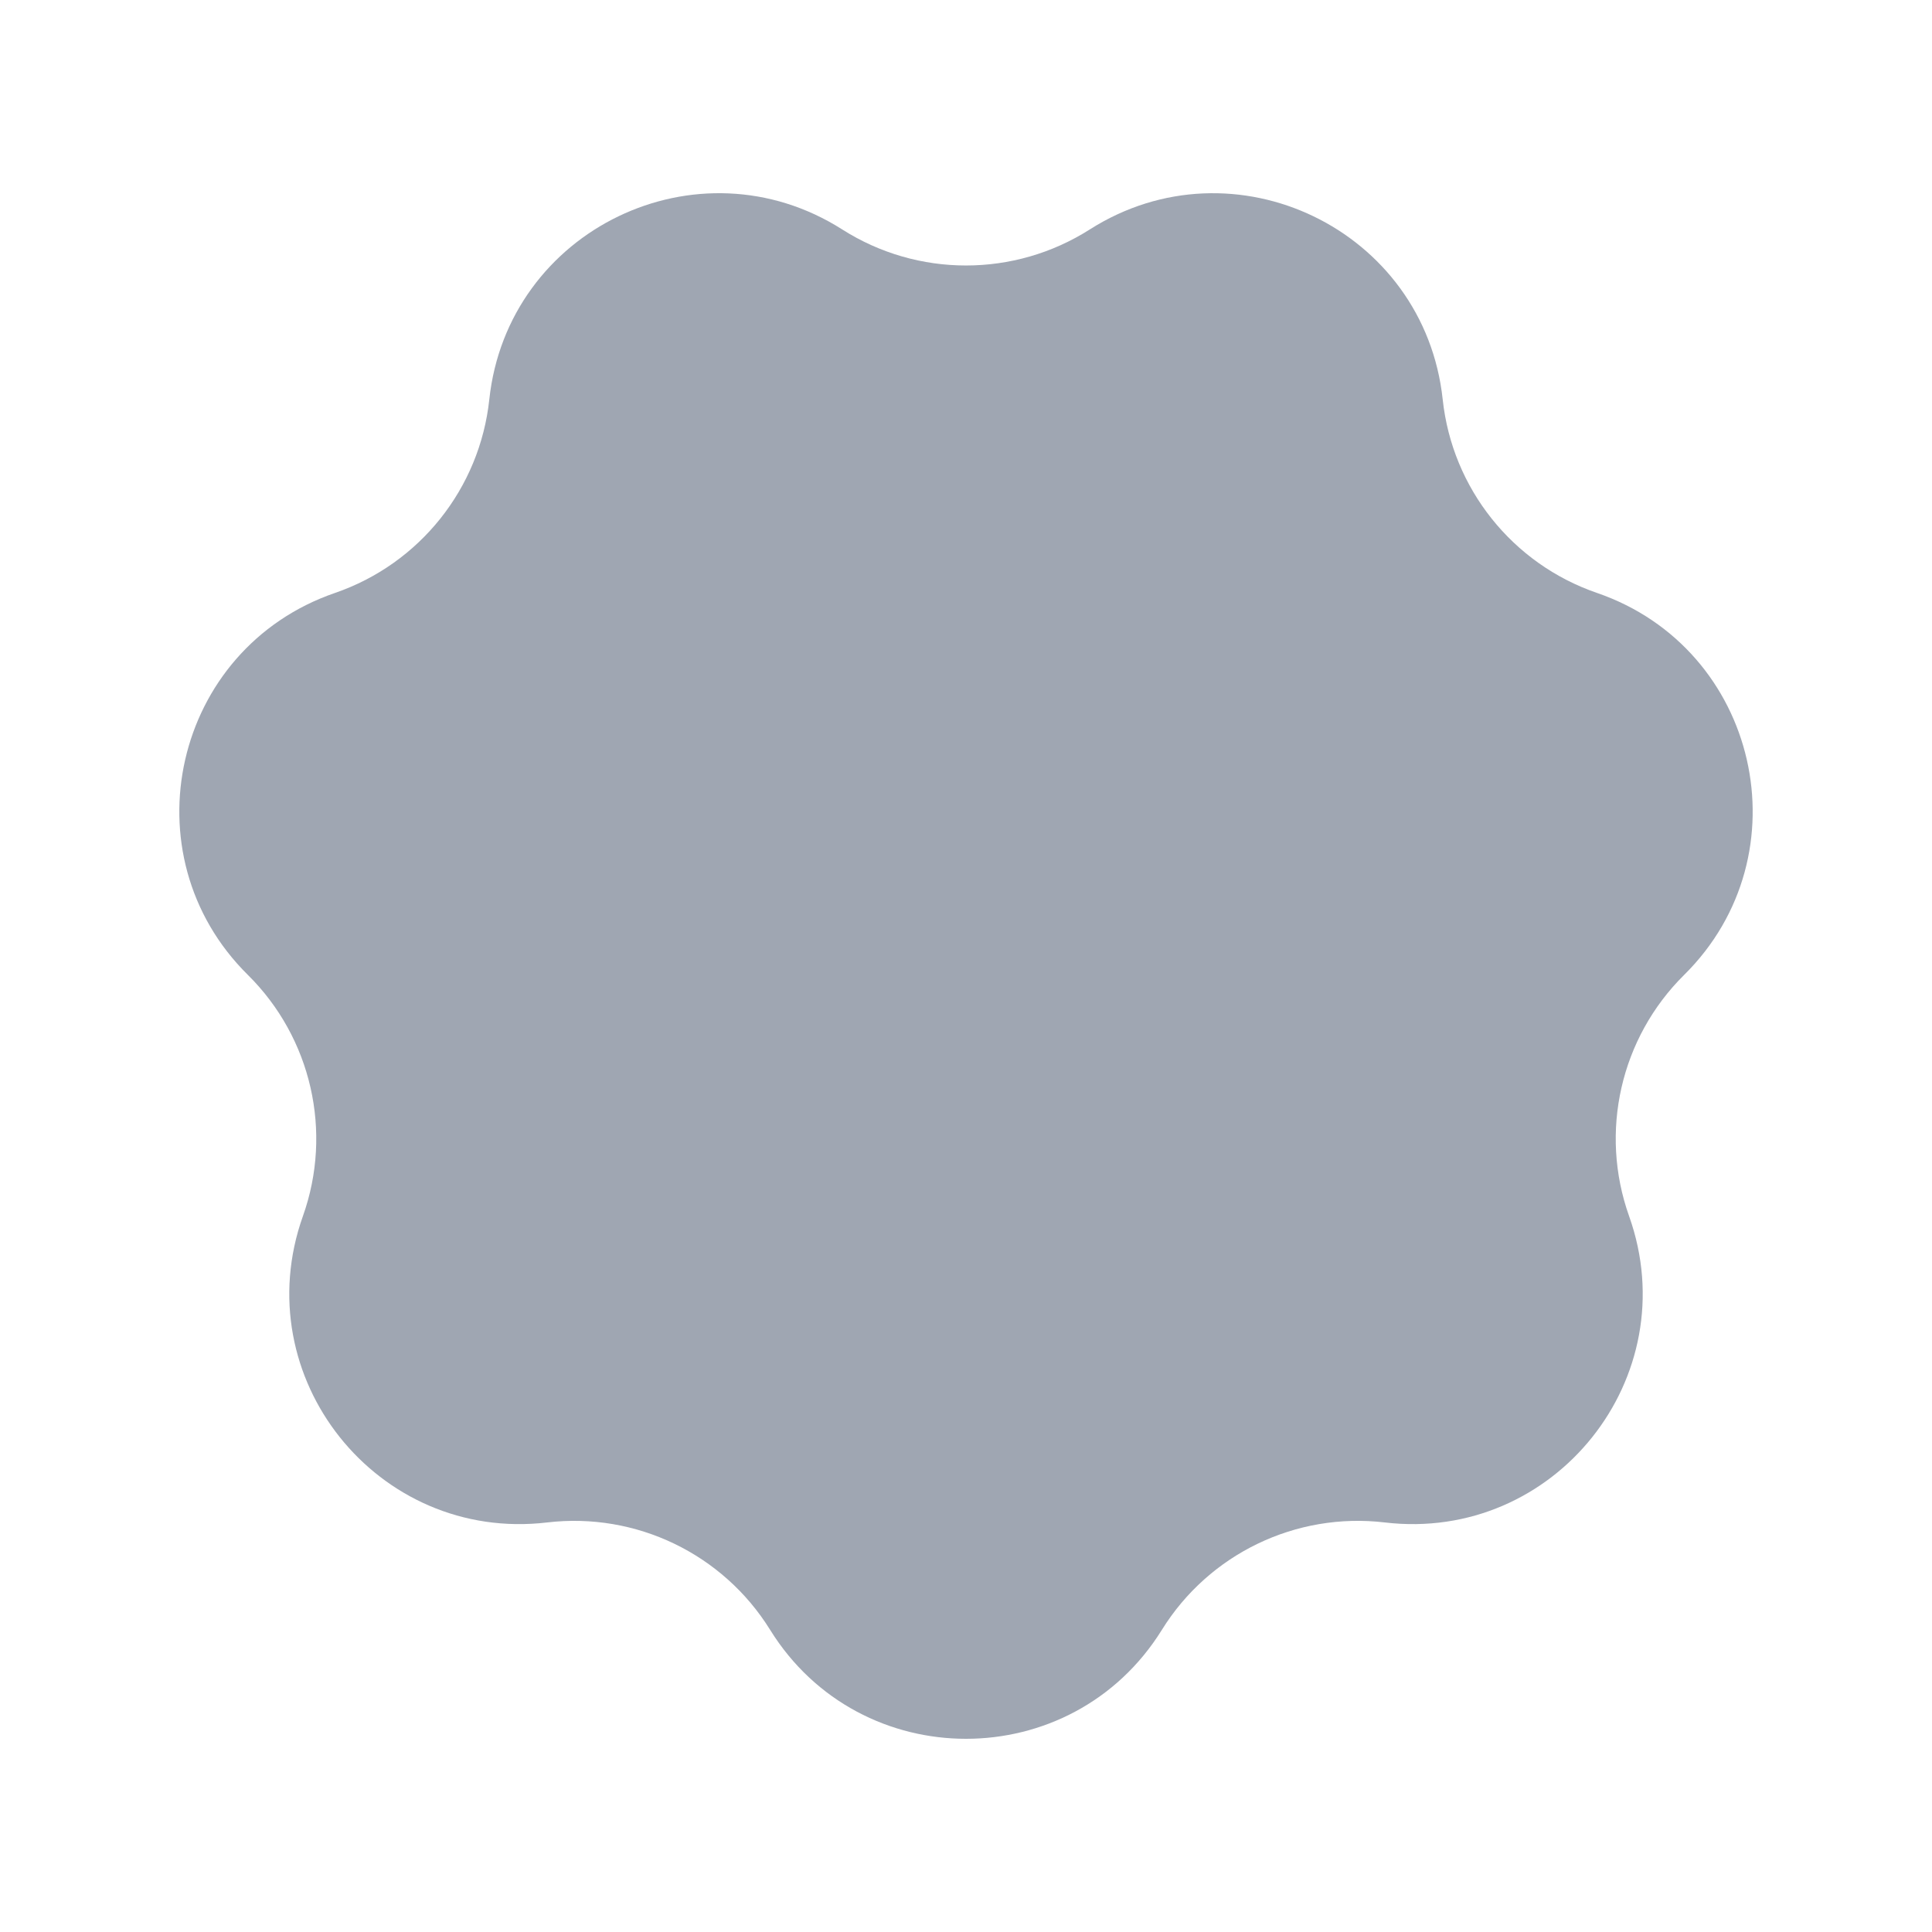 <svg height='400px' width='400px'  fill="#9FA6B2" xmlns="http://www.w3.org/2000/svg" xmlns:xlink="http://www.w3.org/1999/xlink" version="1.1" x="0px" y="0px" viewBox="0 0 100 100" style="enable-background:new 0 0 100 100;" xml:space="preserve"><path d="M56.404,11.878l0-0c7.468-4.75,17.327-0.002,18.27,8.798v0  c0.493,4.605,3.606,8.509,7.986,10.014l0,0  c8.37,2.877,10.805,13.546,4.512,19.77l-0,0  c-3.293,3.257-4.404,8.125-2.85,12.488l0,0  c2.969,8.338-3.853,16.894-12.643,15.854h-0  c-4.599-0.544-9.098,1.623-11.54,5.558l-0,0  c-4.668,7.52-15.61,7.52-20.278,0l-0-0  c-2.442-3.935-6.941-6.101-11.54-5.558h-0  c-8.79,1.039-15.612-7.516-12.643-15.854l0-0  c1.554-4.363,0.443-9.231-2.85-12.488l-0-0  c-6.293-6.224-3.858-16.892,4.512-19.77l0-0  c4.38-1.506,7.493-5.409,7.986-10.014l0-0  c0.943-8.801,10.802-13.549,18.27-8.798l0,0  C47.503,14.363,52.497,14.363,56.404,11.878z"></path></svg>